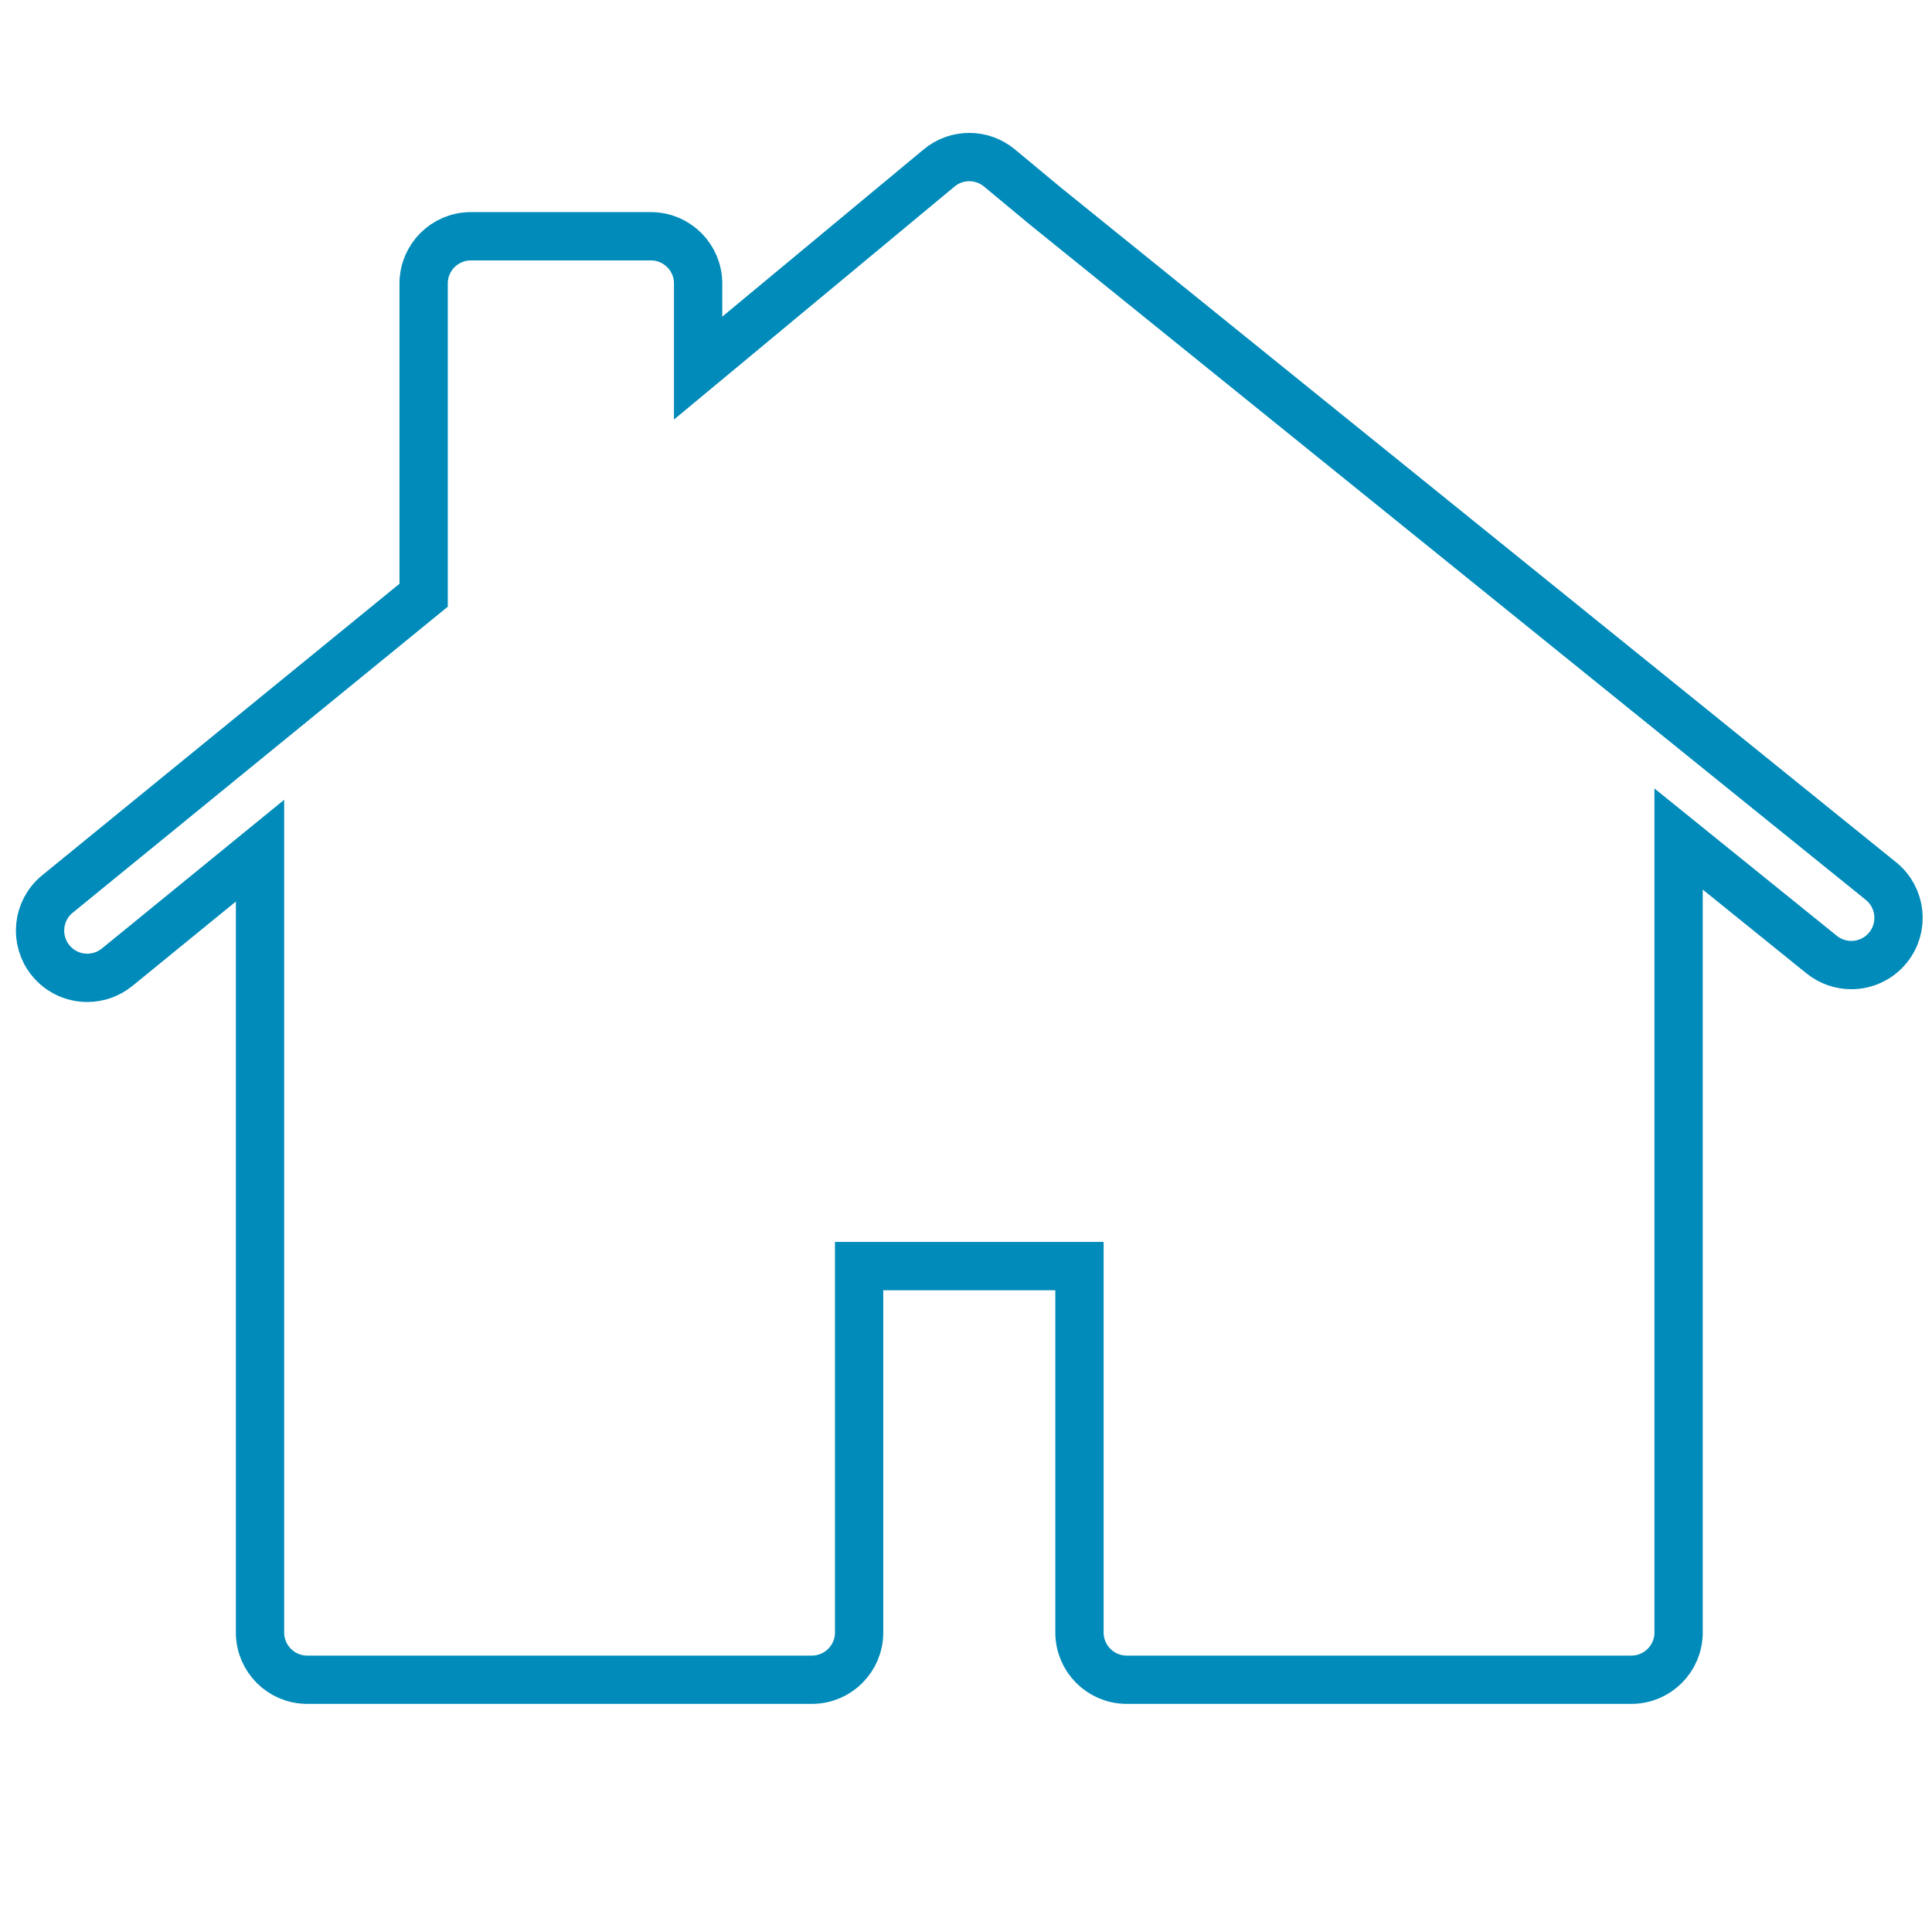 <?xml version="1.0" encoding="utf-8"?>
<!-- Generator: Adobe Illustrator 17.0.0, SVG Export Plug-In . SVG Version: 6.00 Build 0)  -->
<!DOCTYPE svg PUBLIC "-//W3C//DTD SVG 1.1//EN" "http://www.w3.org/Graphics/SVG/1.1/DTD/svg11.dtd">
<svg version="1.1" id="Capa_1" xmlns="http://www.w3.org/2000/svg" xmlns:xlink="http://www.w3.org/1999/xlink" x="0px" y="0px"
	 width="600px" height="600px" viewBox="0 0 600 600" enable-background="new 0 0 600 600" xml:space="preserve">
<path fill="none" stroke="#008BBA" stroke-width="15" stroke-miterlimit="10" d="M584.156,273.632L324.783,64.117l-14.395-11.954
	c-5.429-4.512-13.306-4.512-18.735,0l-74.846,62.156V88.04c0-8.099-6.568-14.666-14.665-14.666H146.23
	c-8.098,0-14.665,6.568-14.665,14.666v96.814l-113.733,92.79c-6.273,5.12-7.213,14.359-2.091,20.636
	c2.901,3.556,7.118,5.396,11.371,5.396c3.26,0,6.54-1.082,9.269-3.301l44.367-36.195v242.809c0,8.099,6.566,14.666,14.665,14.666
	h156.725c8.101,0,14.668-6.568,14.668-14.666V393.197h68.435v113.791c0,8.099,6.568,14.666,14.668,14.666h156.725
	c8.101,0,14.668-6.568,14.668-14.666V260.567l44.422,35.884c2.714,2.19,5.975,3.258,9.211,3.258c4.275,0,8.523-1.862,11.416-5.45
	C591.441,287.956,590.458,278.721,584.156,273.632z"/>
</svg>
